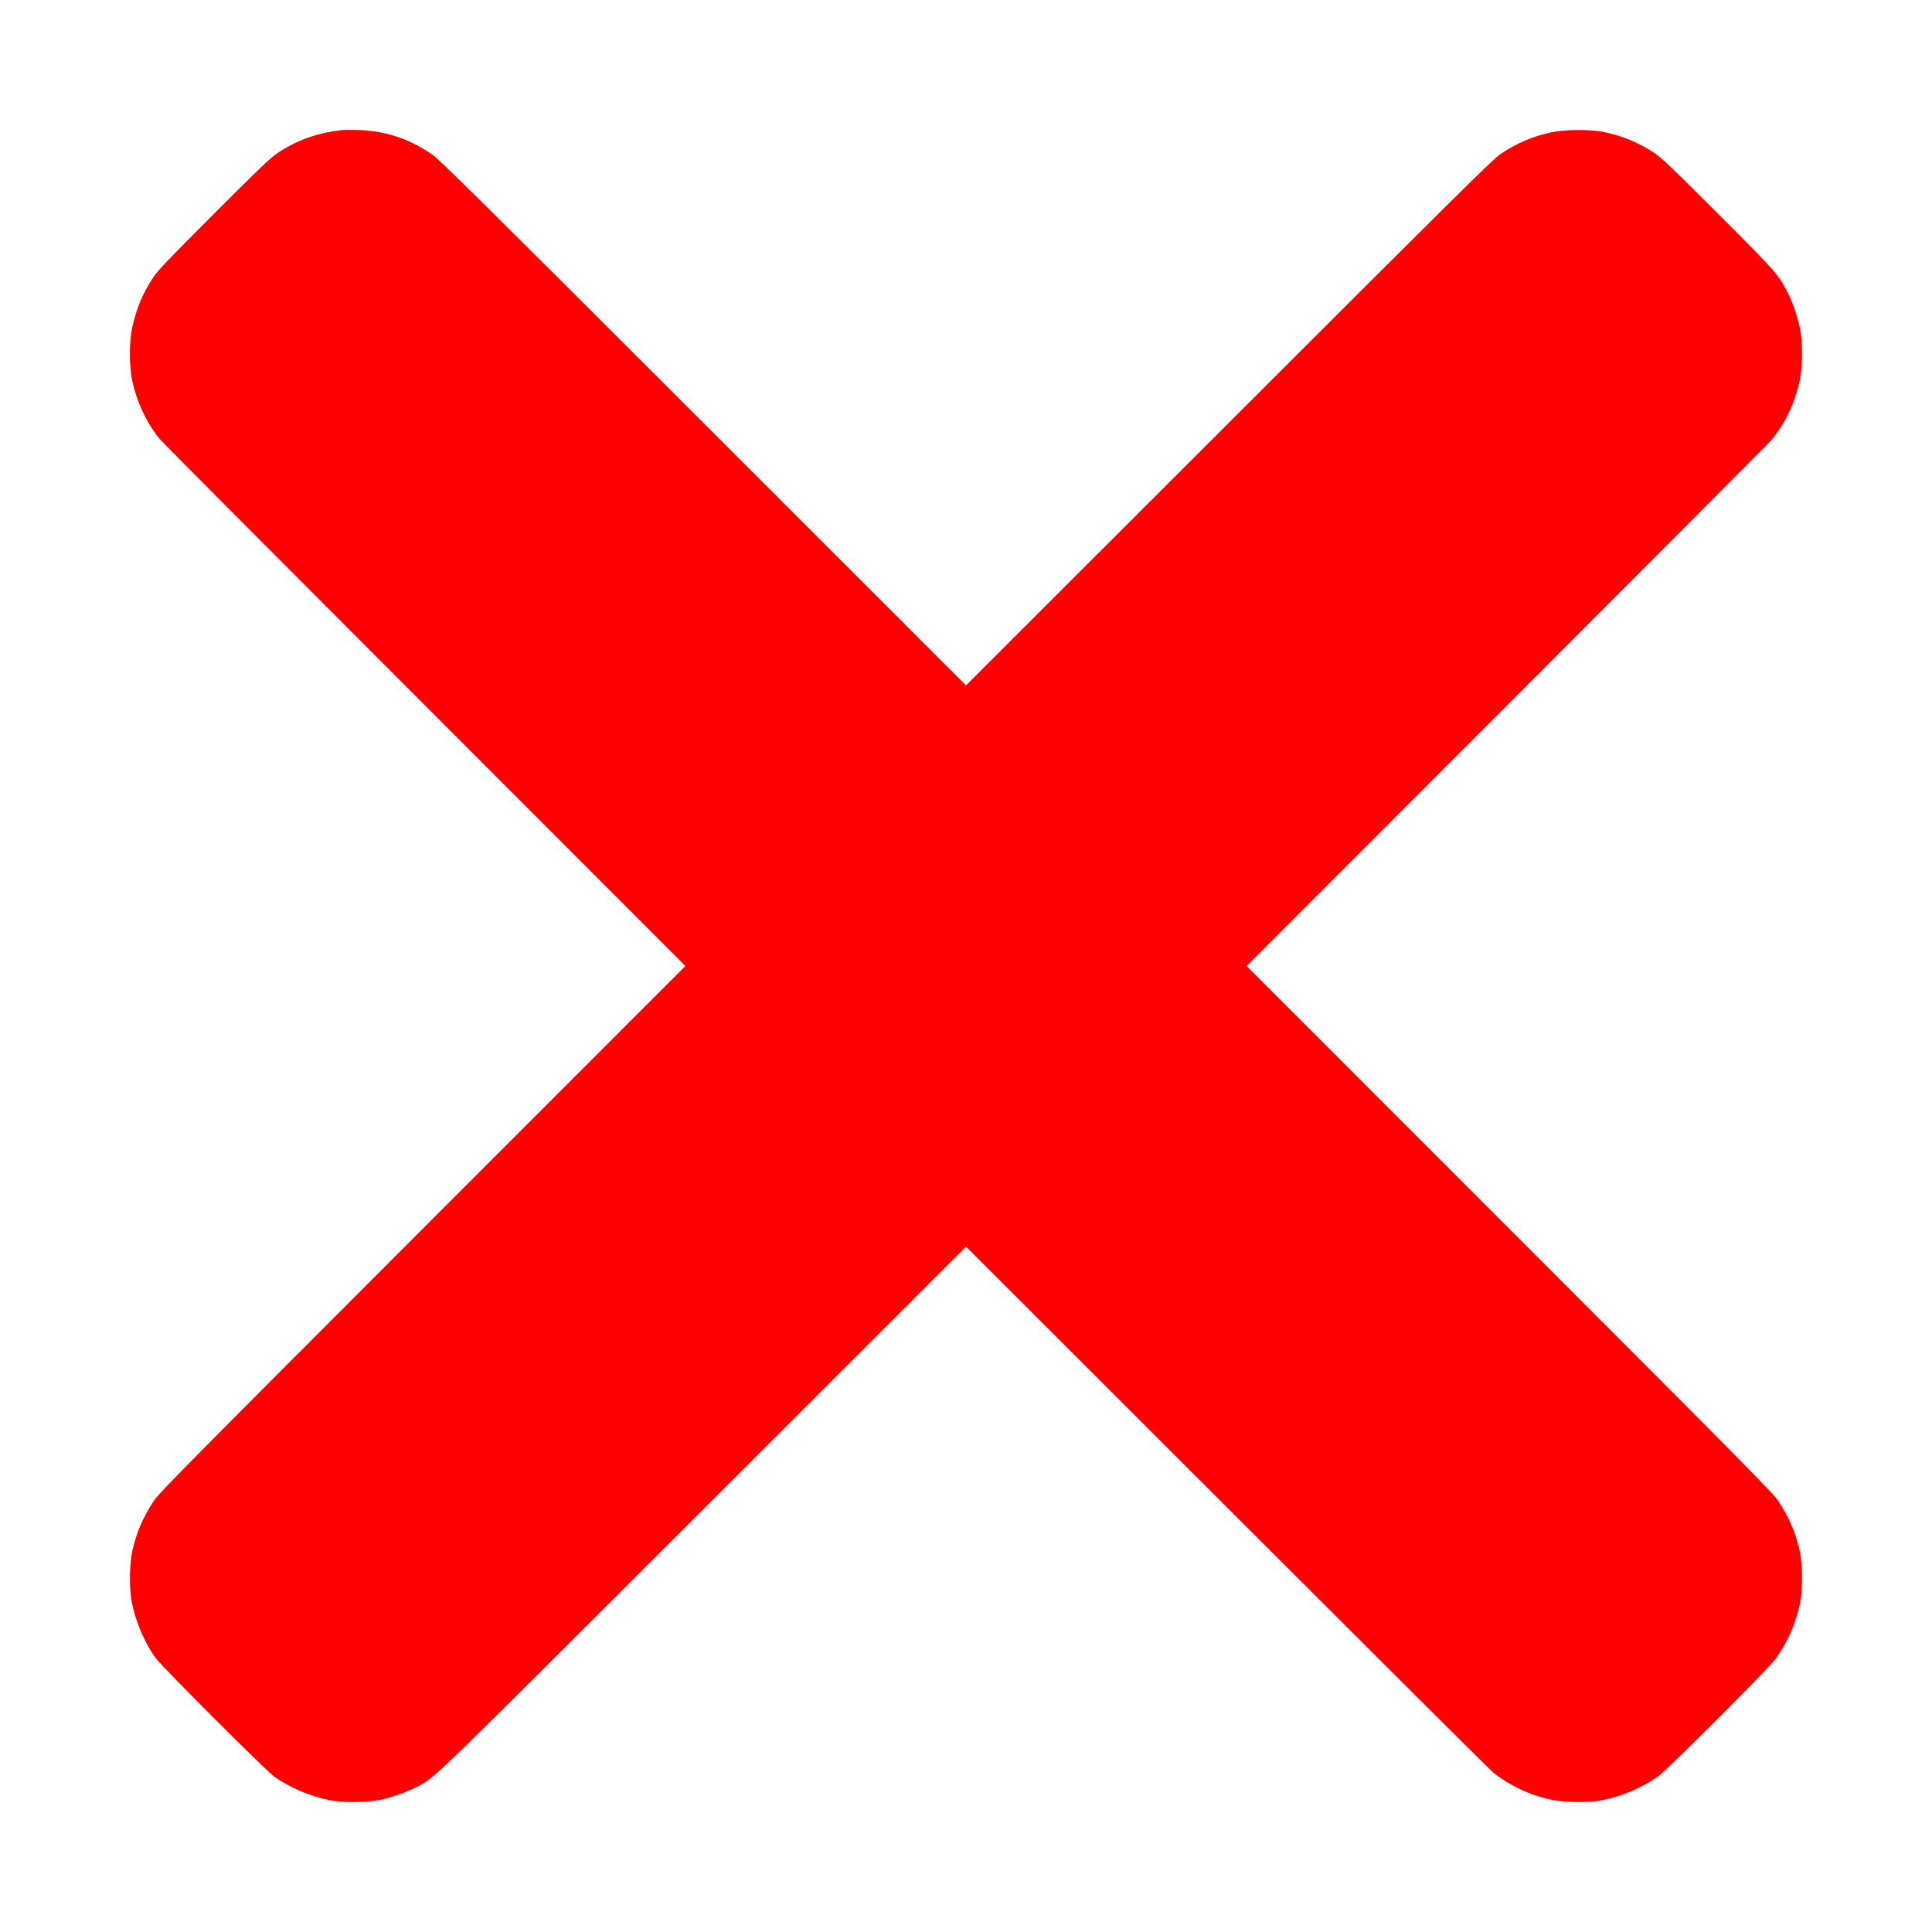 <?xml version="1.0" standalone="no"?>
<!DOCTYPE svg PUBLIC "-//W3C//DTD SVG 20010904//EN"
 "http://www.w3.org/TR/2001/REC-SVG-20010904/DTD/svg10.dtd">
<svg version="1.0" xmlns="http://www.w3.org/2000/svg"
 width="2000pt" height="2000pt" viewBox="0 0 2000 2000"
 preserveAspectRatio="xMidYMid meet">

<g transform="translate(0,2000) scale(0.1,-0.1)"
fill="#ff0000" stroke="none">
<path d="M3540 18654 c-259 -31 -460 -102 -662 -235 -80 -53 -175 -144 -664
-633 -481 -481 -580 -585 -630 -661 -108 -164 -173 -321 -216 -519 -31 -144
-31 -398 0 -543 49 -226 148 -438 285 -608 22 -27 1256 -1266 2741 -2752
l2701 -2703 -2721 -2722 c-2466 -2468 -2727 -2732 -2783 -2817 -115 -174 -181
-331 -223 -524 -28 -135 -31 -388 -4 -522 40 -203 136 -428 248 -580 67 -91
1132 -1156 1223 -1223 152 -112 377 -208 580 -248 134 -27 386 -24 525 5 117
25 258 75 370 131 191 96 84 -8 2973 2879 l2717 2716 2703 -2701 c1486 -1485
2725 -2719 2752 -2741 173 -138 384 -237 605 -284 139 -29 391 -32 525 -5 203
40 428 136 580 248 106 78 1121 1093 1209 1208 127 168 219 377 262 595 27
134 24 387 -4 522 -42 193 -108 350 -223 524 -56 85 -317 349 -2783 2817
l-2721 2722 2701 2703 c1485 1486 2719 2725 2741 2752 137 170 237 383 284
608 29 136 32 389 5 522 -24 125 -78 285 -127 380 -100 195 -117 215 -723 821
-489 489 -584 580 -664 633 -166 109 -338 179 -532 217 -139 26 -390 24 -527
-5 -193 -40 -361 -112 -528 -224 -78 -52 -446 -416 -2812 -2781 l-2723 -2721
-2722 2721 c-2367 2365 -2735 2729 -2813 2781 -239 160 -479 239 -757 247 -73
2 -149 2 -168 0z"/>
</g>
</svg>
